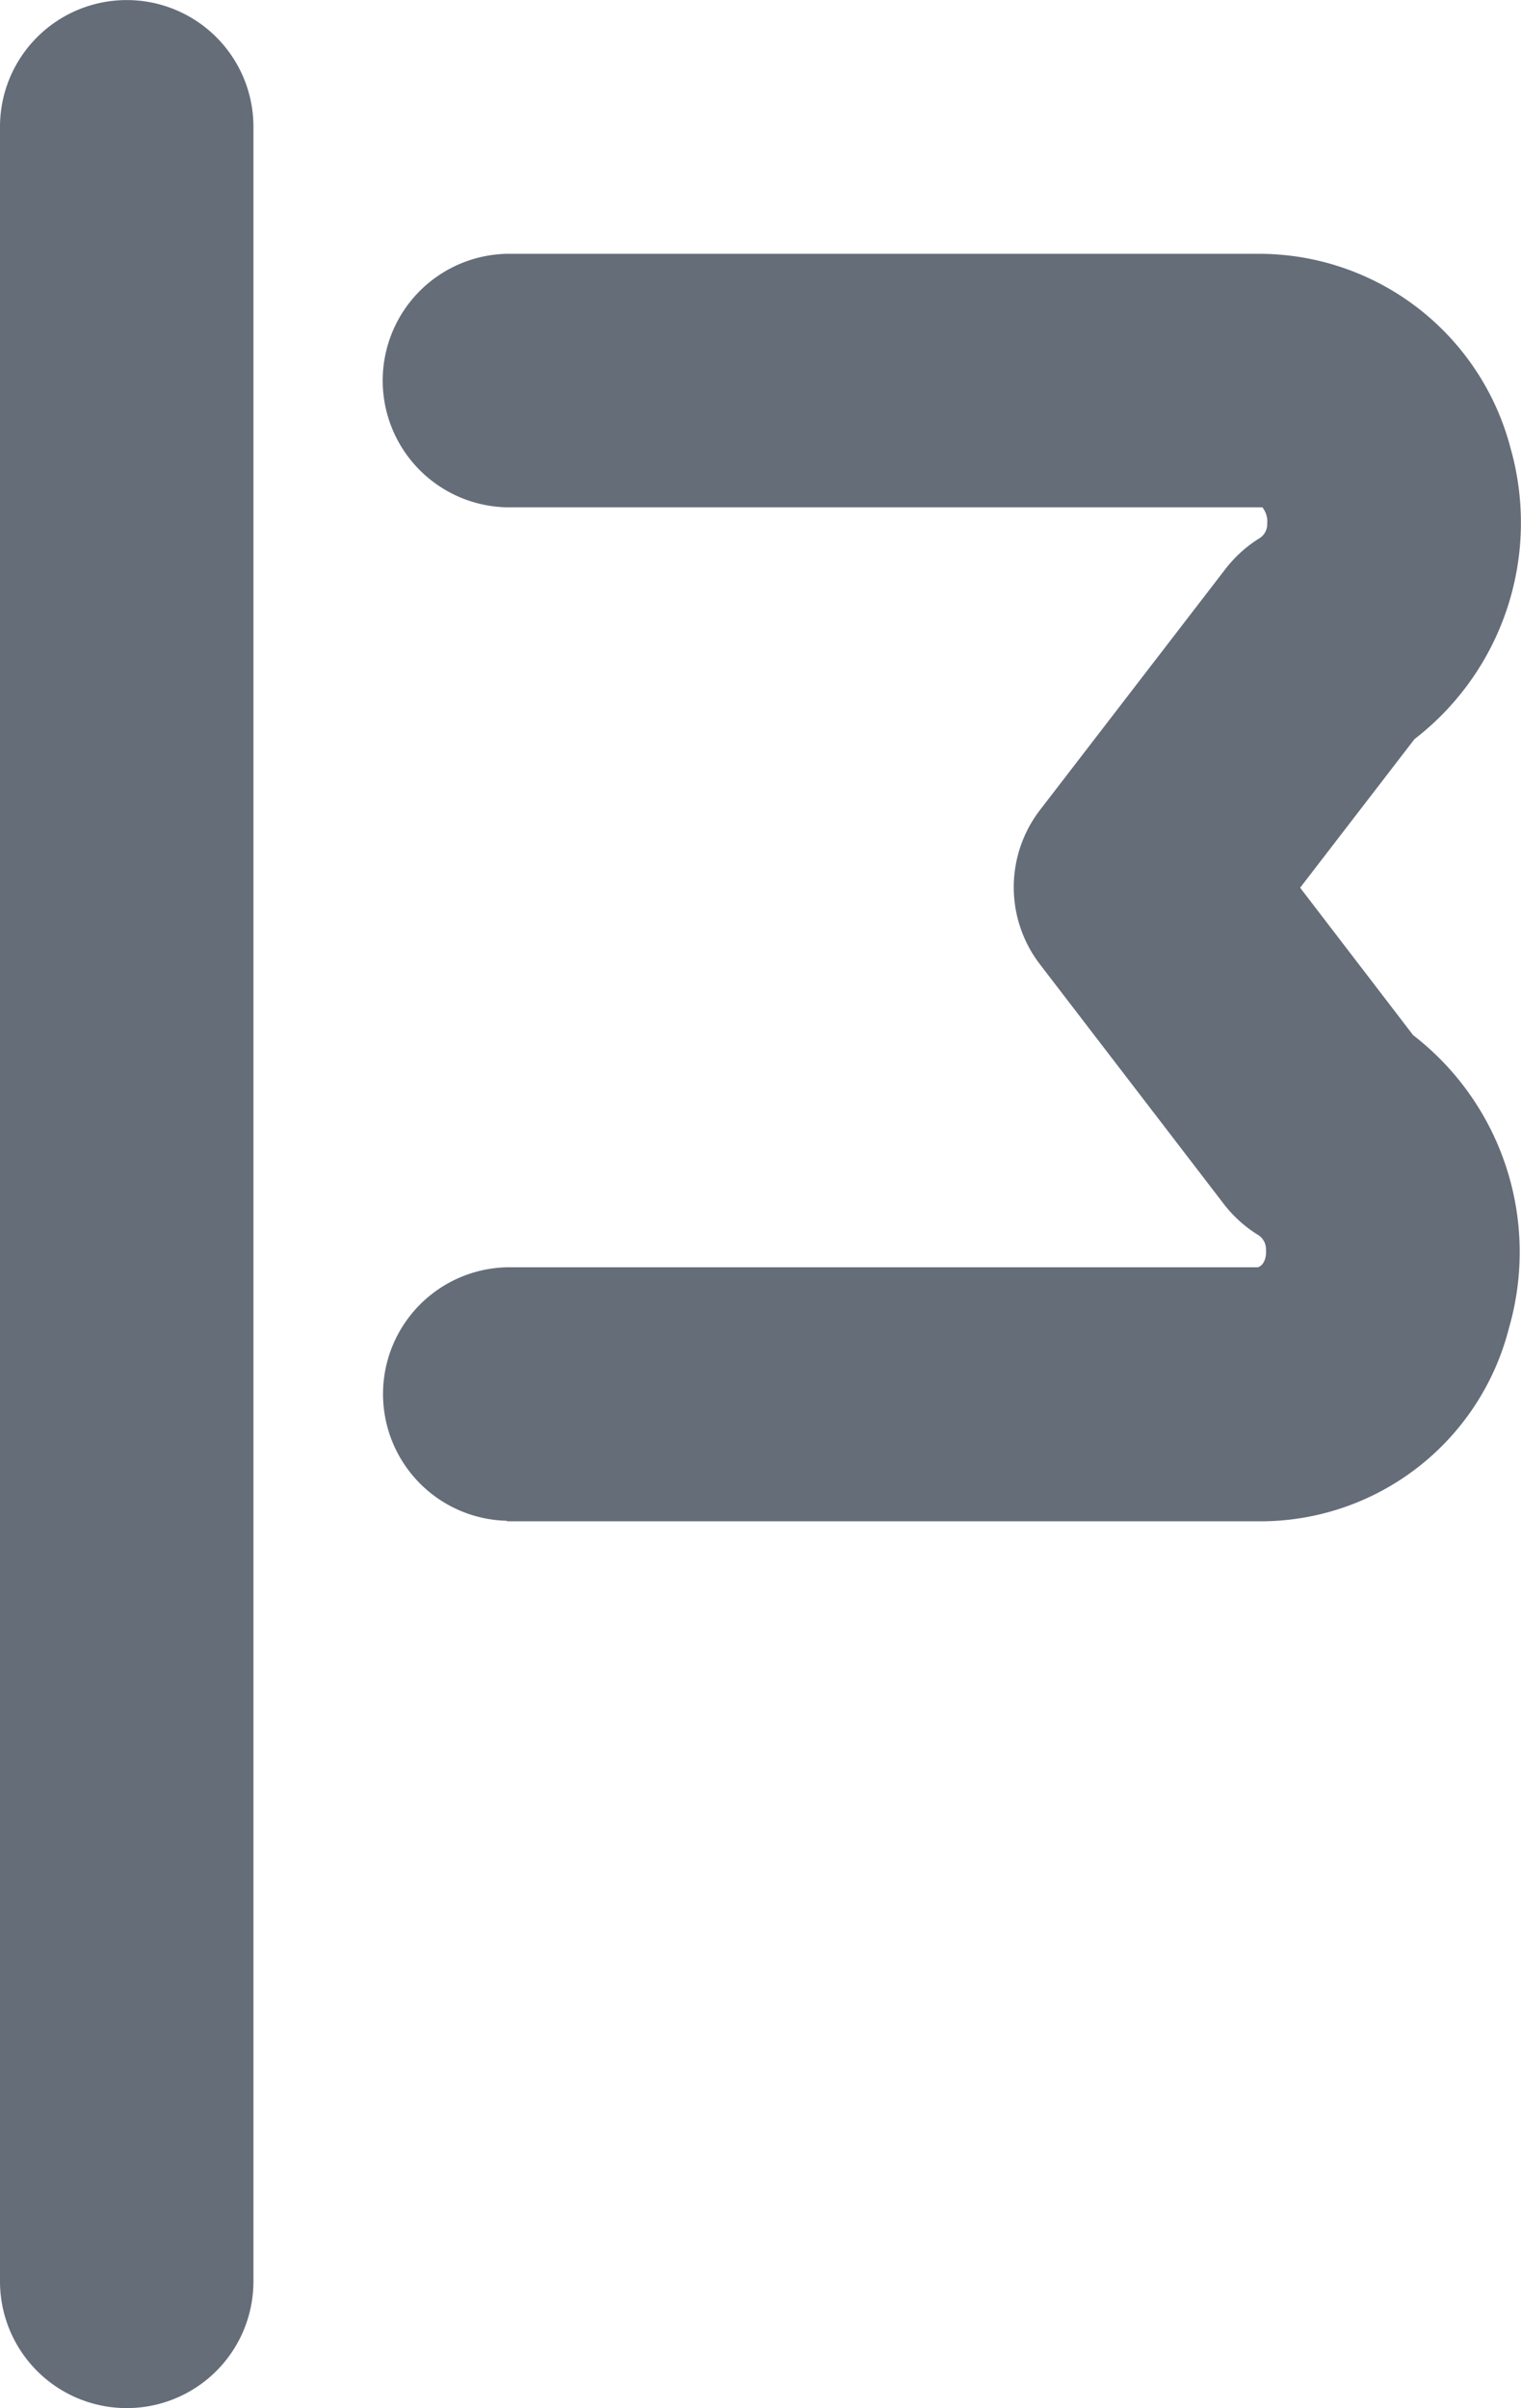 <svg xmlns="http://www.w3.org/2000/svg" width="23.346" height="36.963" viewBox="0 0 23.346 36.963"><g transform="translate(-1090.767 -8445.197)"><path d="M611.712,2107.16a1.945,1.945,0,0,1-1.945-1.945v-33.072a1.945,1.945,0,1,1,3.89,0v33.072A1.944,1.944,0,0,1,611.712,2107.16Z" transform="translate(481 6375)" fill="#656d79"/><path d="M617.548,2093.54a1.946,1.946,0,0,1,0-3.891h11.525c.079-.021.136-.128.126-.269a.26.26,0,0,0-.134-.235,1.974,1.974,0,0,1-.512-.465L625.73,2085a1.945,1.945,0,0,1,0-2.37l2.847-3.7a1.978,1.978,0,0,1,.51-.464.252.252,0,0,0,.13-.229.347.347,0,0,0-.074-.253l-11.6,0a1.946,1.946,0,0,1,0-3.891h11.525a3.991,3.991,0,0,1,3.886,2.988,4.193,4.193,0,0,1-1.476,4.461l-1.755,2.281,1.734,2.263a4.206,4.206,0,0,1,1.47,4.5,3.935,3.935,0,0,1-3.778,2.962H617.548Z" transform="translate(481 6375)" fill="#656d79"/></g></svg>